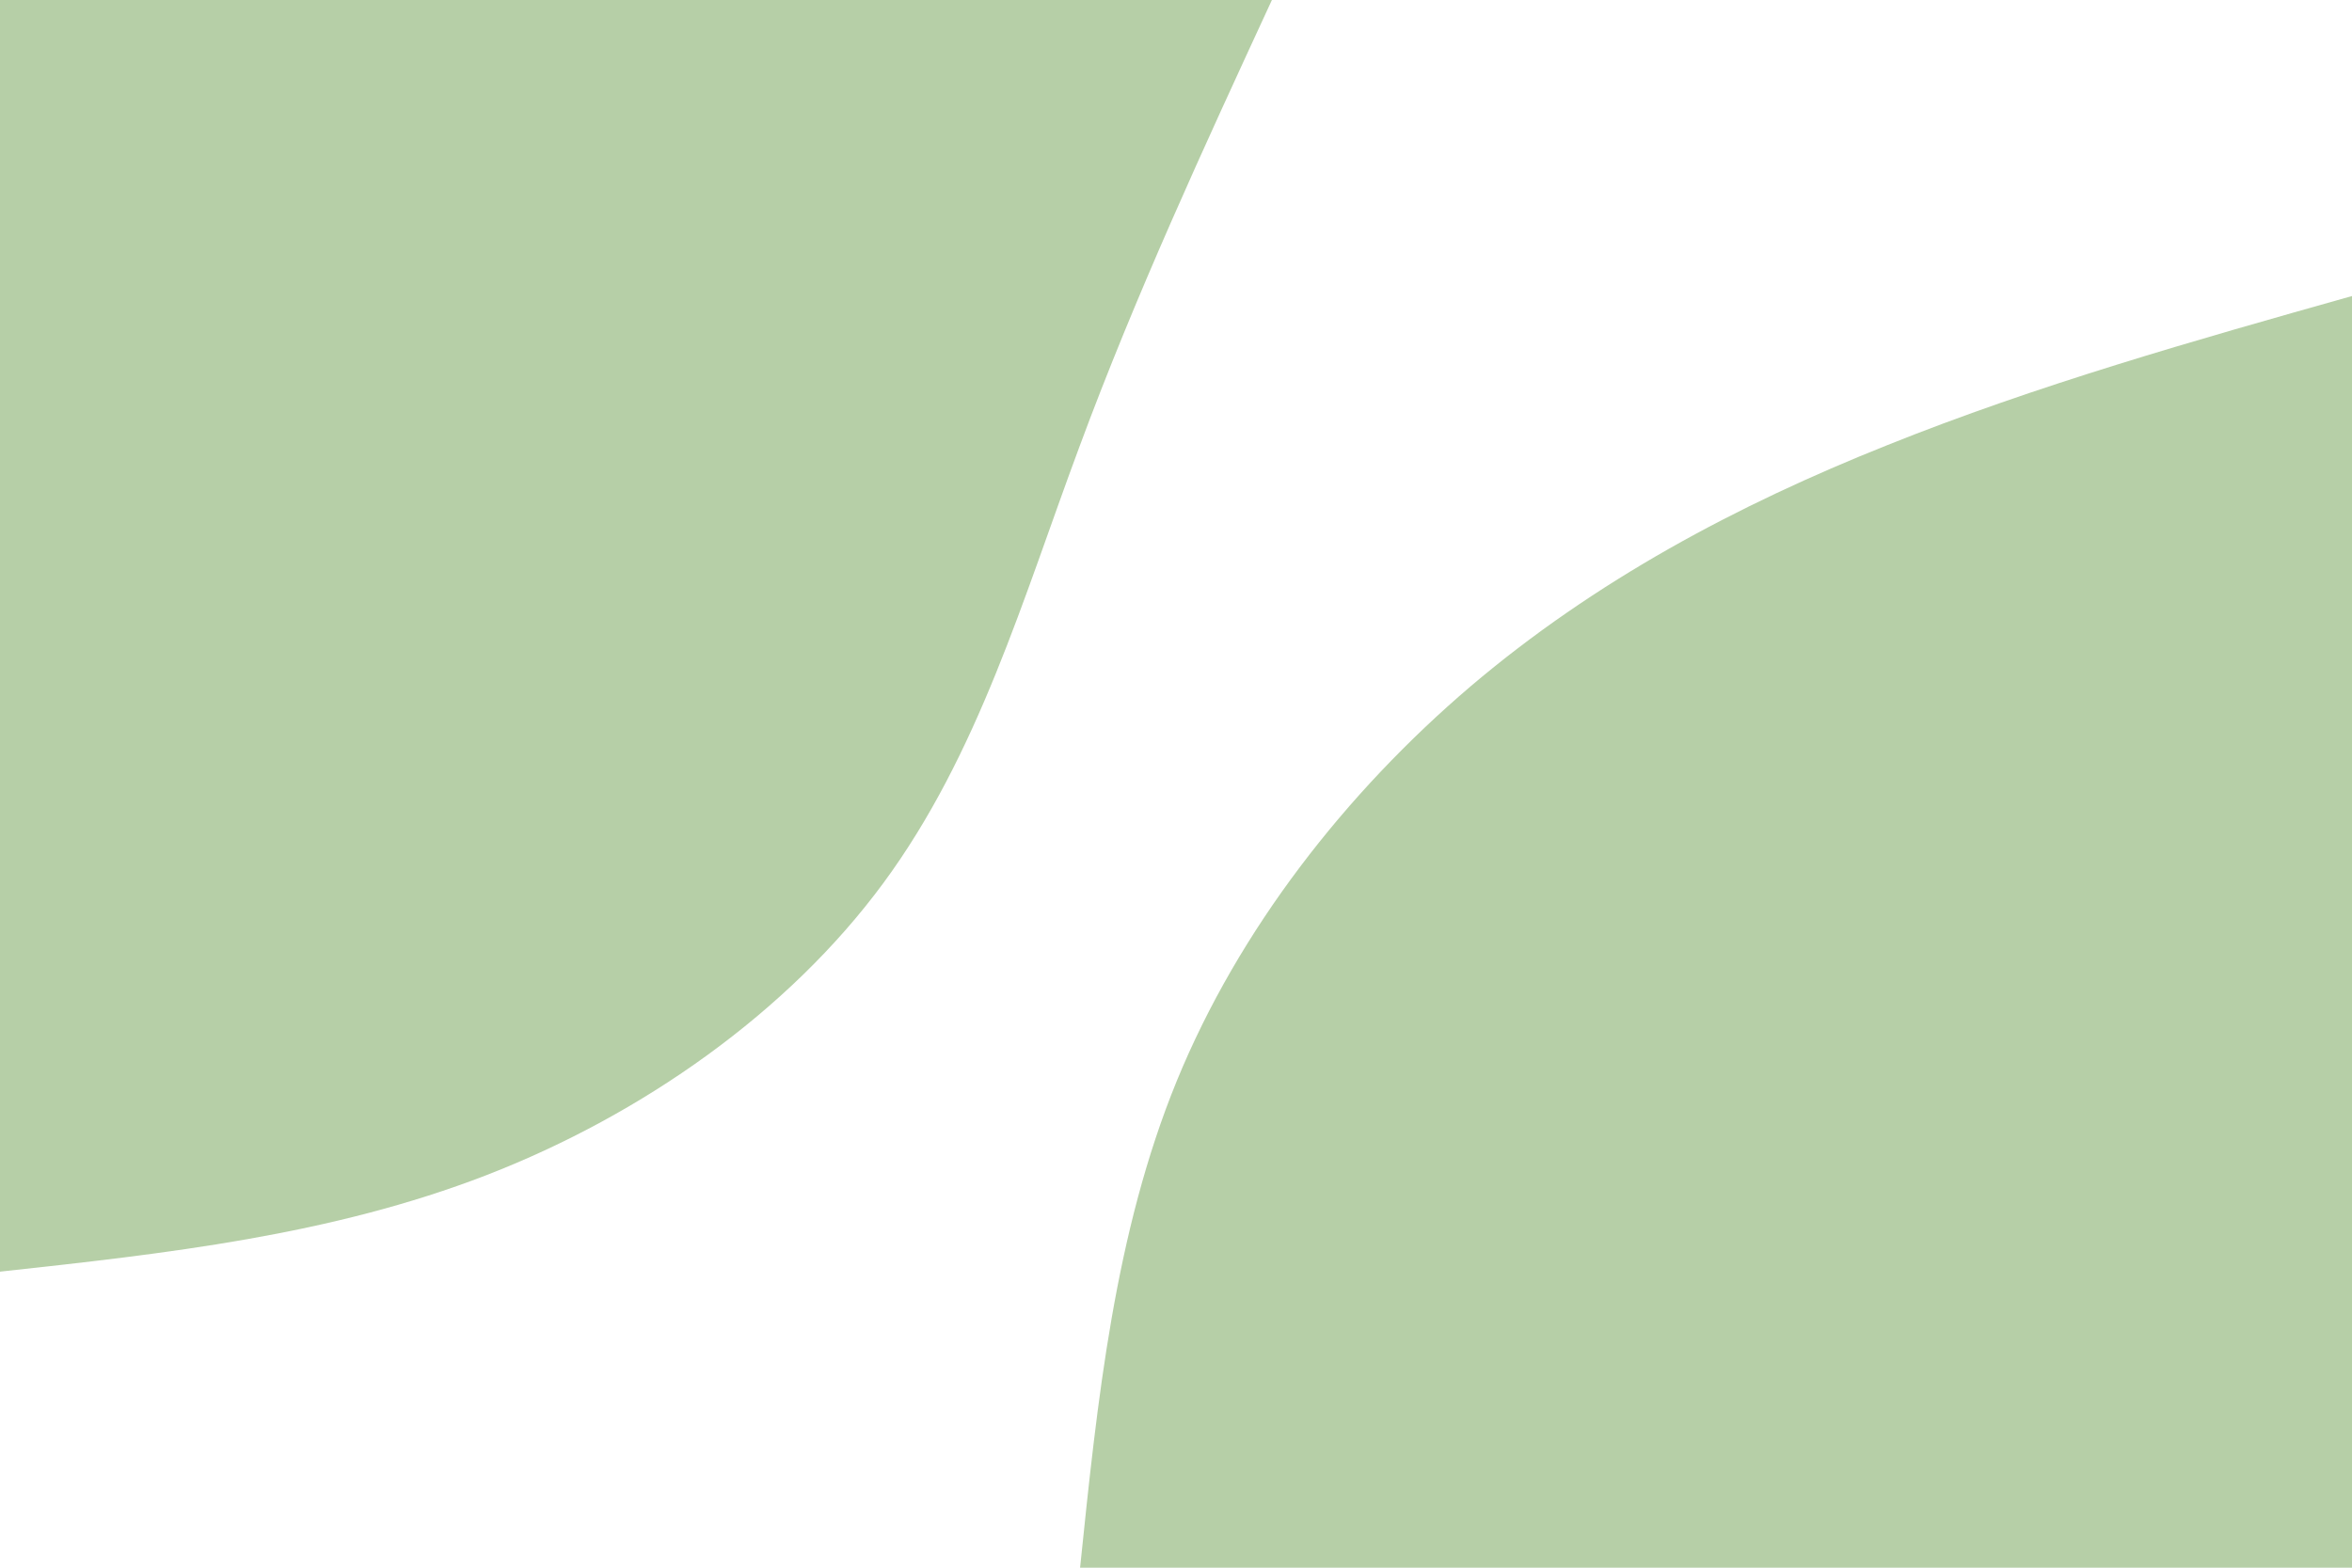<svg id="visual" viewBox="0 0 900 600" width="900" height="600" xmlns="http://www.w3.org/2000/svg" xmlns:xlink="http://www.w3.org/1999/xlink" version="1.1"><rect x="0" y="0" width="900" height="600" fill="#fff"></rect><defs><linearGradient id="grad1_0" x1="33.3%" y1="100%" x2="100%" y2="0%"><stop offset="20%" stop-color="#ffffff" stop-opacity="1"></stop><stop offset="80%" stop-color="#ffffff" stop-opacity="1"></stop></linearGradient></defs><defs><linearGradient id="grad2_0" x1="0%" y1="100%" x2="66.7%" y2="0%"><stop offset="20%" stop-color="#ffffff" stop-opacity="1"></stop><stop offset="80%" stop-color="#ffffff" stop-opacity="1"></stop></linearGradient></defs><g transform="translate(900, 600)"><path d="M-486.7 0C-480.1 -64 -473.5 -128.1 -449.7 -186.3C-425.9 -244.4 -384.9 -296.7 -337.3 -337.3C-289.6 -377.8 -235.3 -406.7 -177.9 -429.6C-120.6 -452.6 -60.3 -469.7 0 -486.7L0 0Z" fill="#B6CFA7"></path></g><g transform="translate(0, 0)"><path d="M486.7 0C460.6 56.5 434.5 113 413 171.1C391.4 229.1 374.4 288.6 338 338C301.6 387.4 245.8 426.6 186.3 449.7C126.7 472.8 63.4 479.8 0 486.7L0 0Z" fill="#B6CFA7"></path></g></svg>
